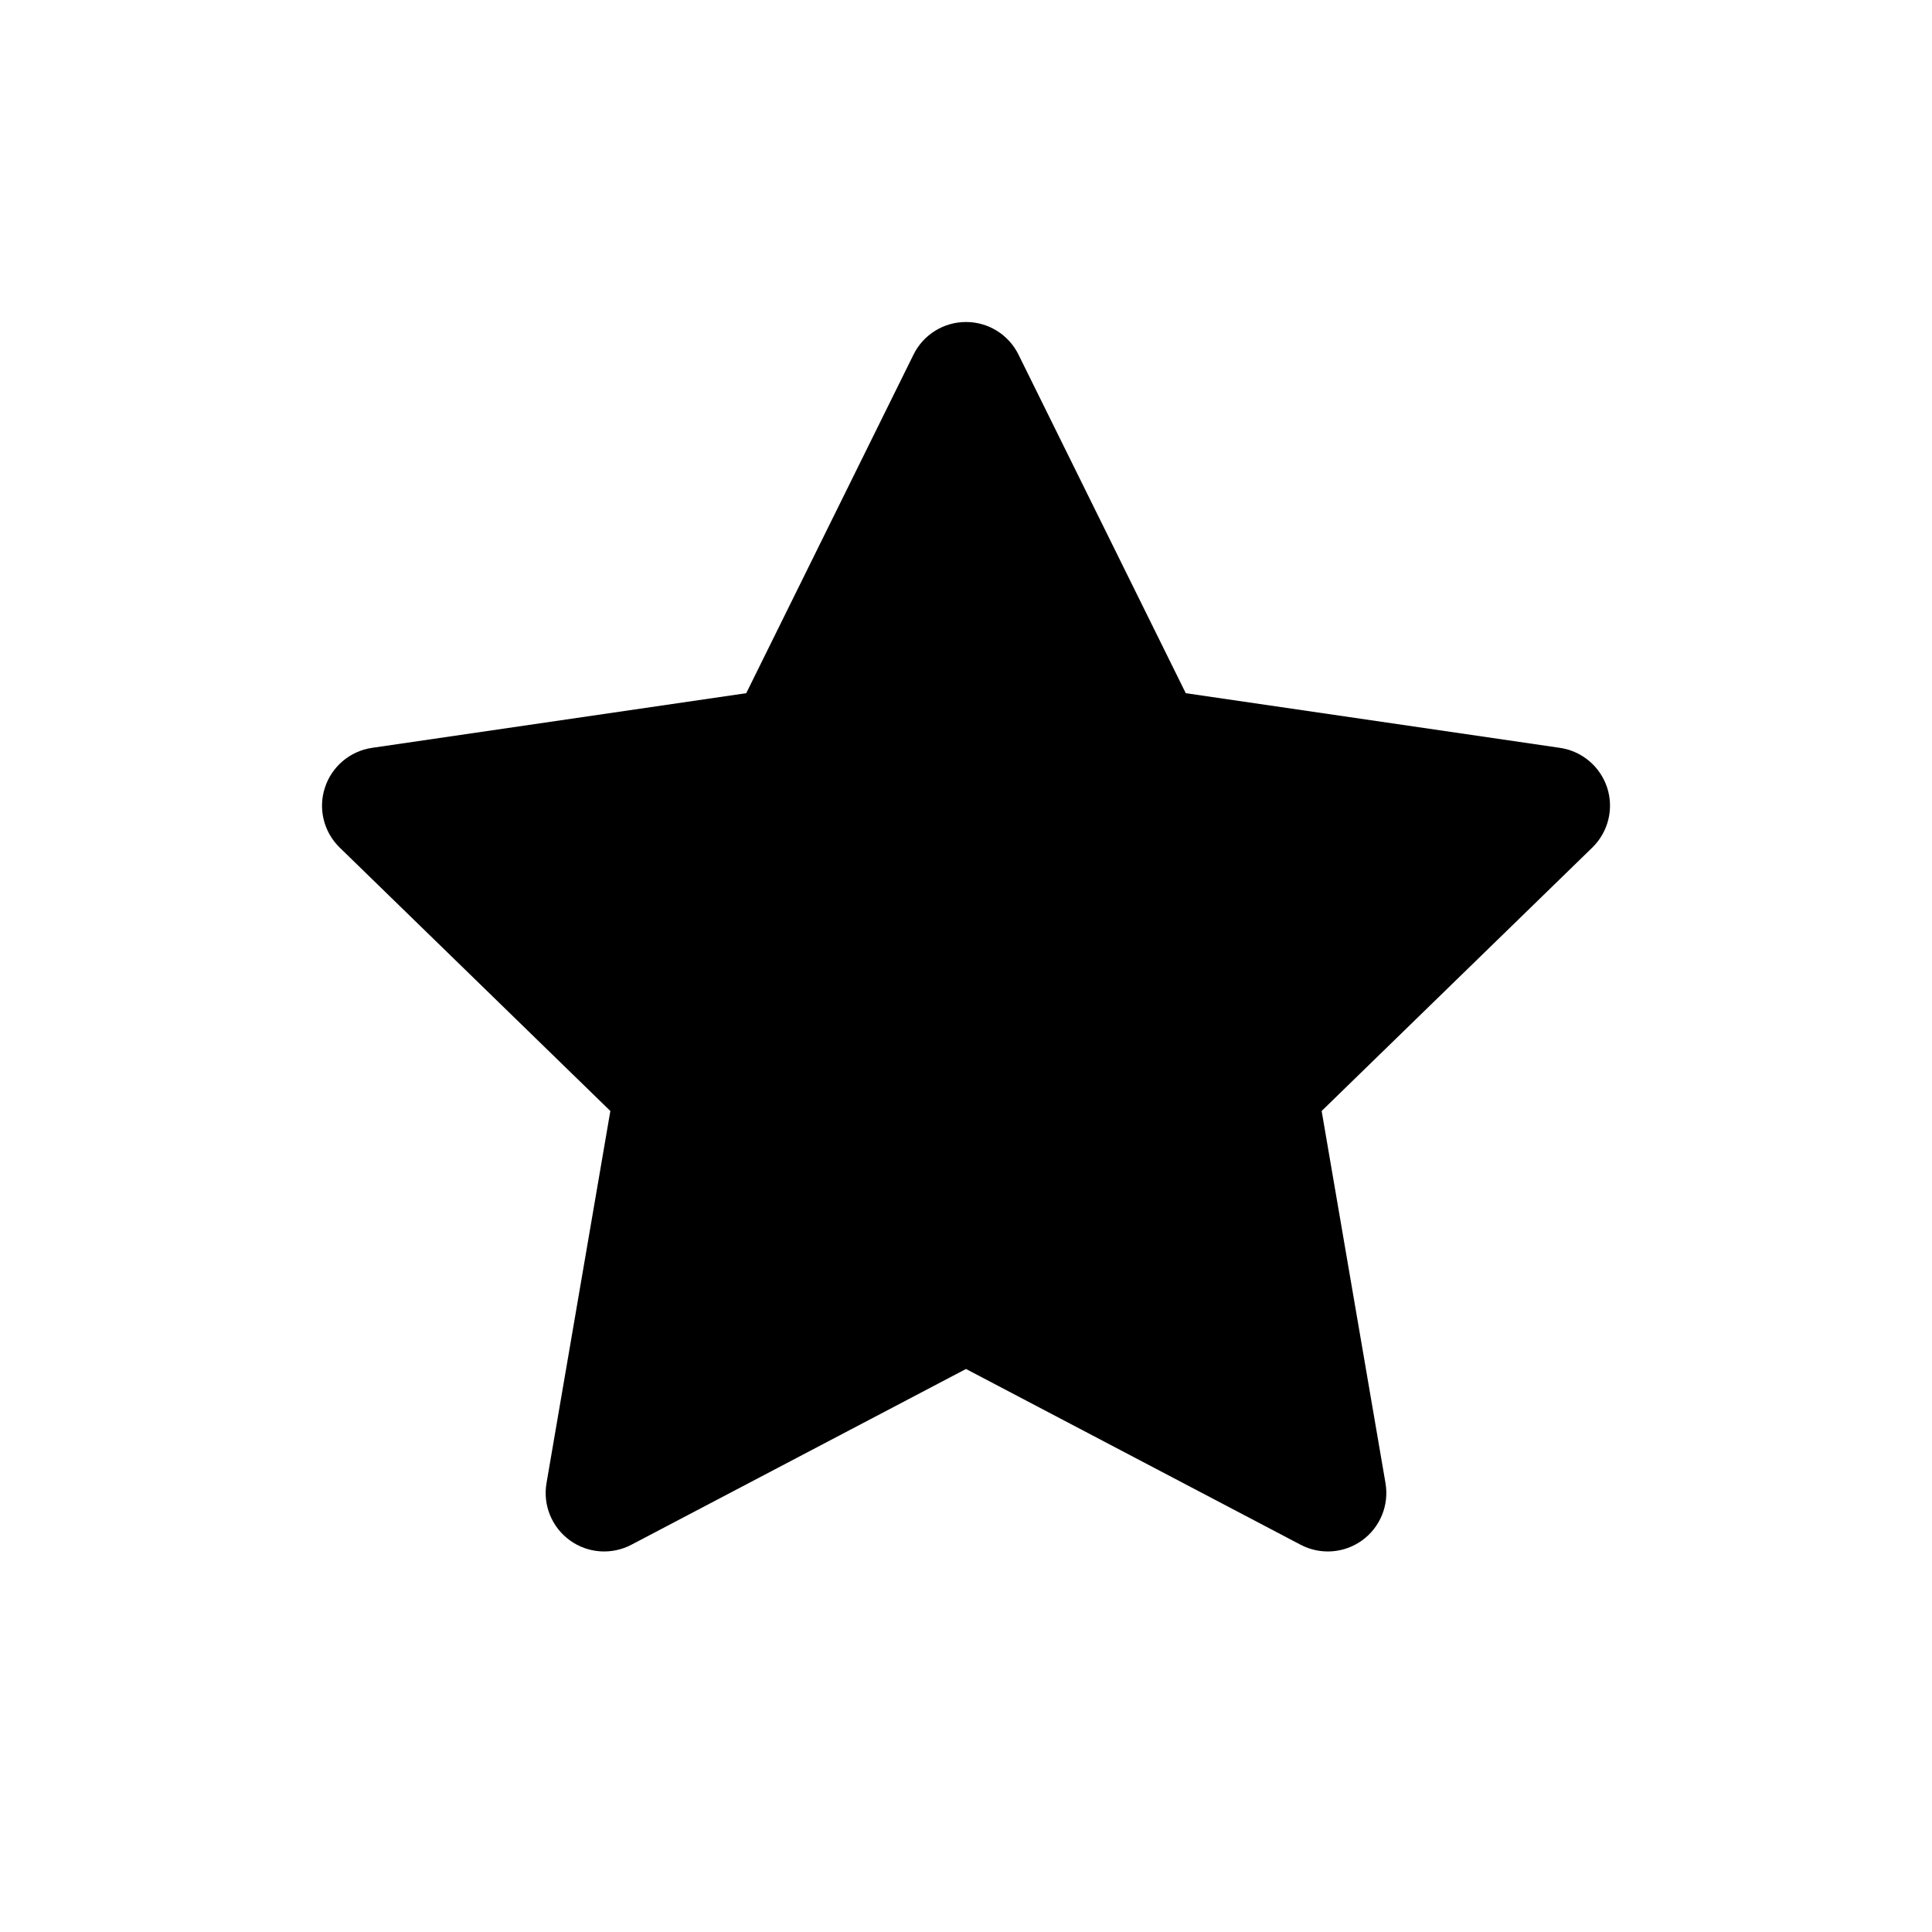 <svg width="24" height="24" viewBox="0 0 24 24" fill="currentColor" xmlns="http://www.w3.org/2000/svg">
<path fill-rule="evenodd" clip-rule="evenodd" d="M12.652 4.405C12.53 4.157 12.277 4 12 4C11.723 4 11.47 4.157 11.348 4.405L9.27 8.611L4.622 9.29C4.348 9.33 4.121 9.522 4.036 9.785C3.95 10.048 4.022 10.336 4.22 10.529L7.582 13.801L6.789 18.423C6.742 18.696 6.854 18.971 7.078 19.134C7.302 19.297 7.599 19.318 7.844 19.189L12 17.006L16.156 19.189C16.401 19.318 16.698 19.297 16.922 19.134C17.146 18.971 17.258 18.696 17.211 18.423L16.418 13.801L19.78 10.529C19.978 10.336 20.05 10.048 19.965 9.785C19.879 9.522 19.652 9.33 19.378 9.29L14.73 8.611L12.652 4.405Z" fill="currentColor"/>
</svg>
